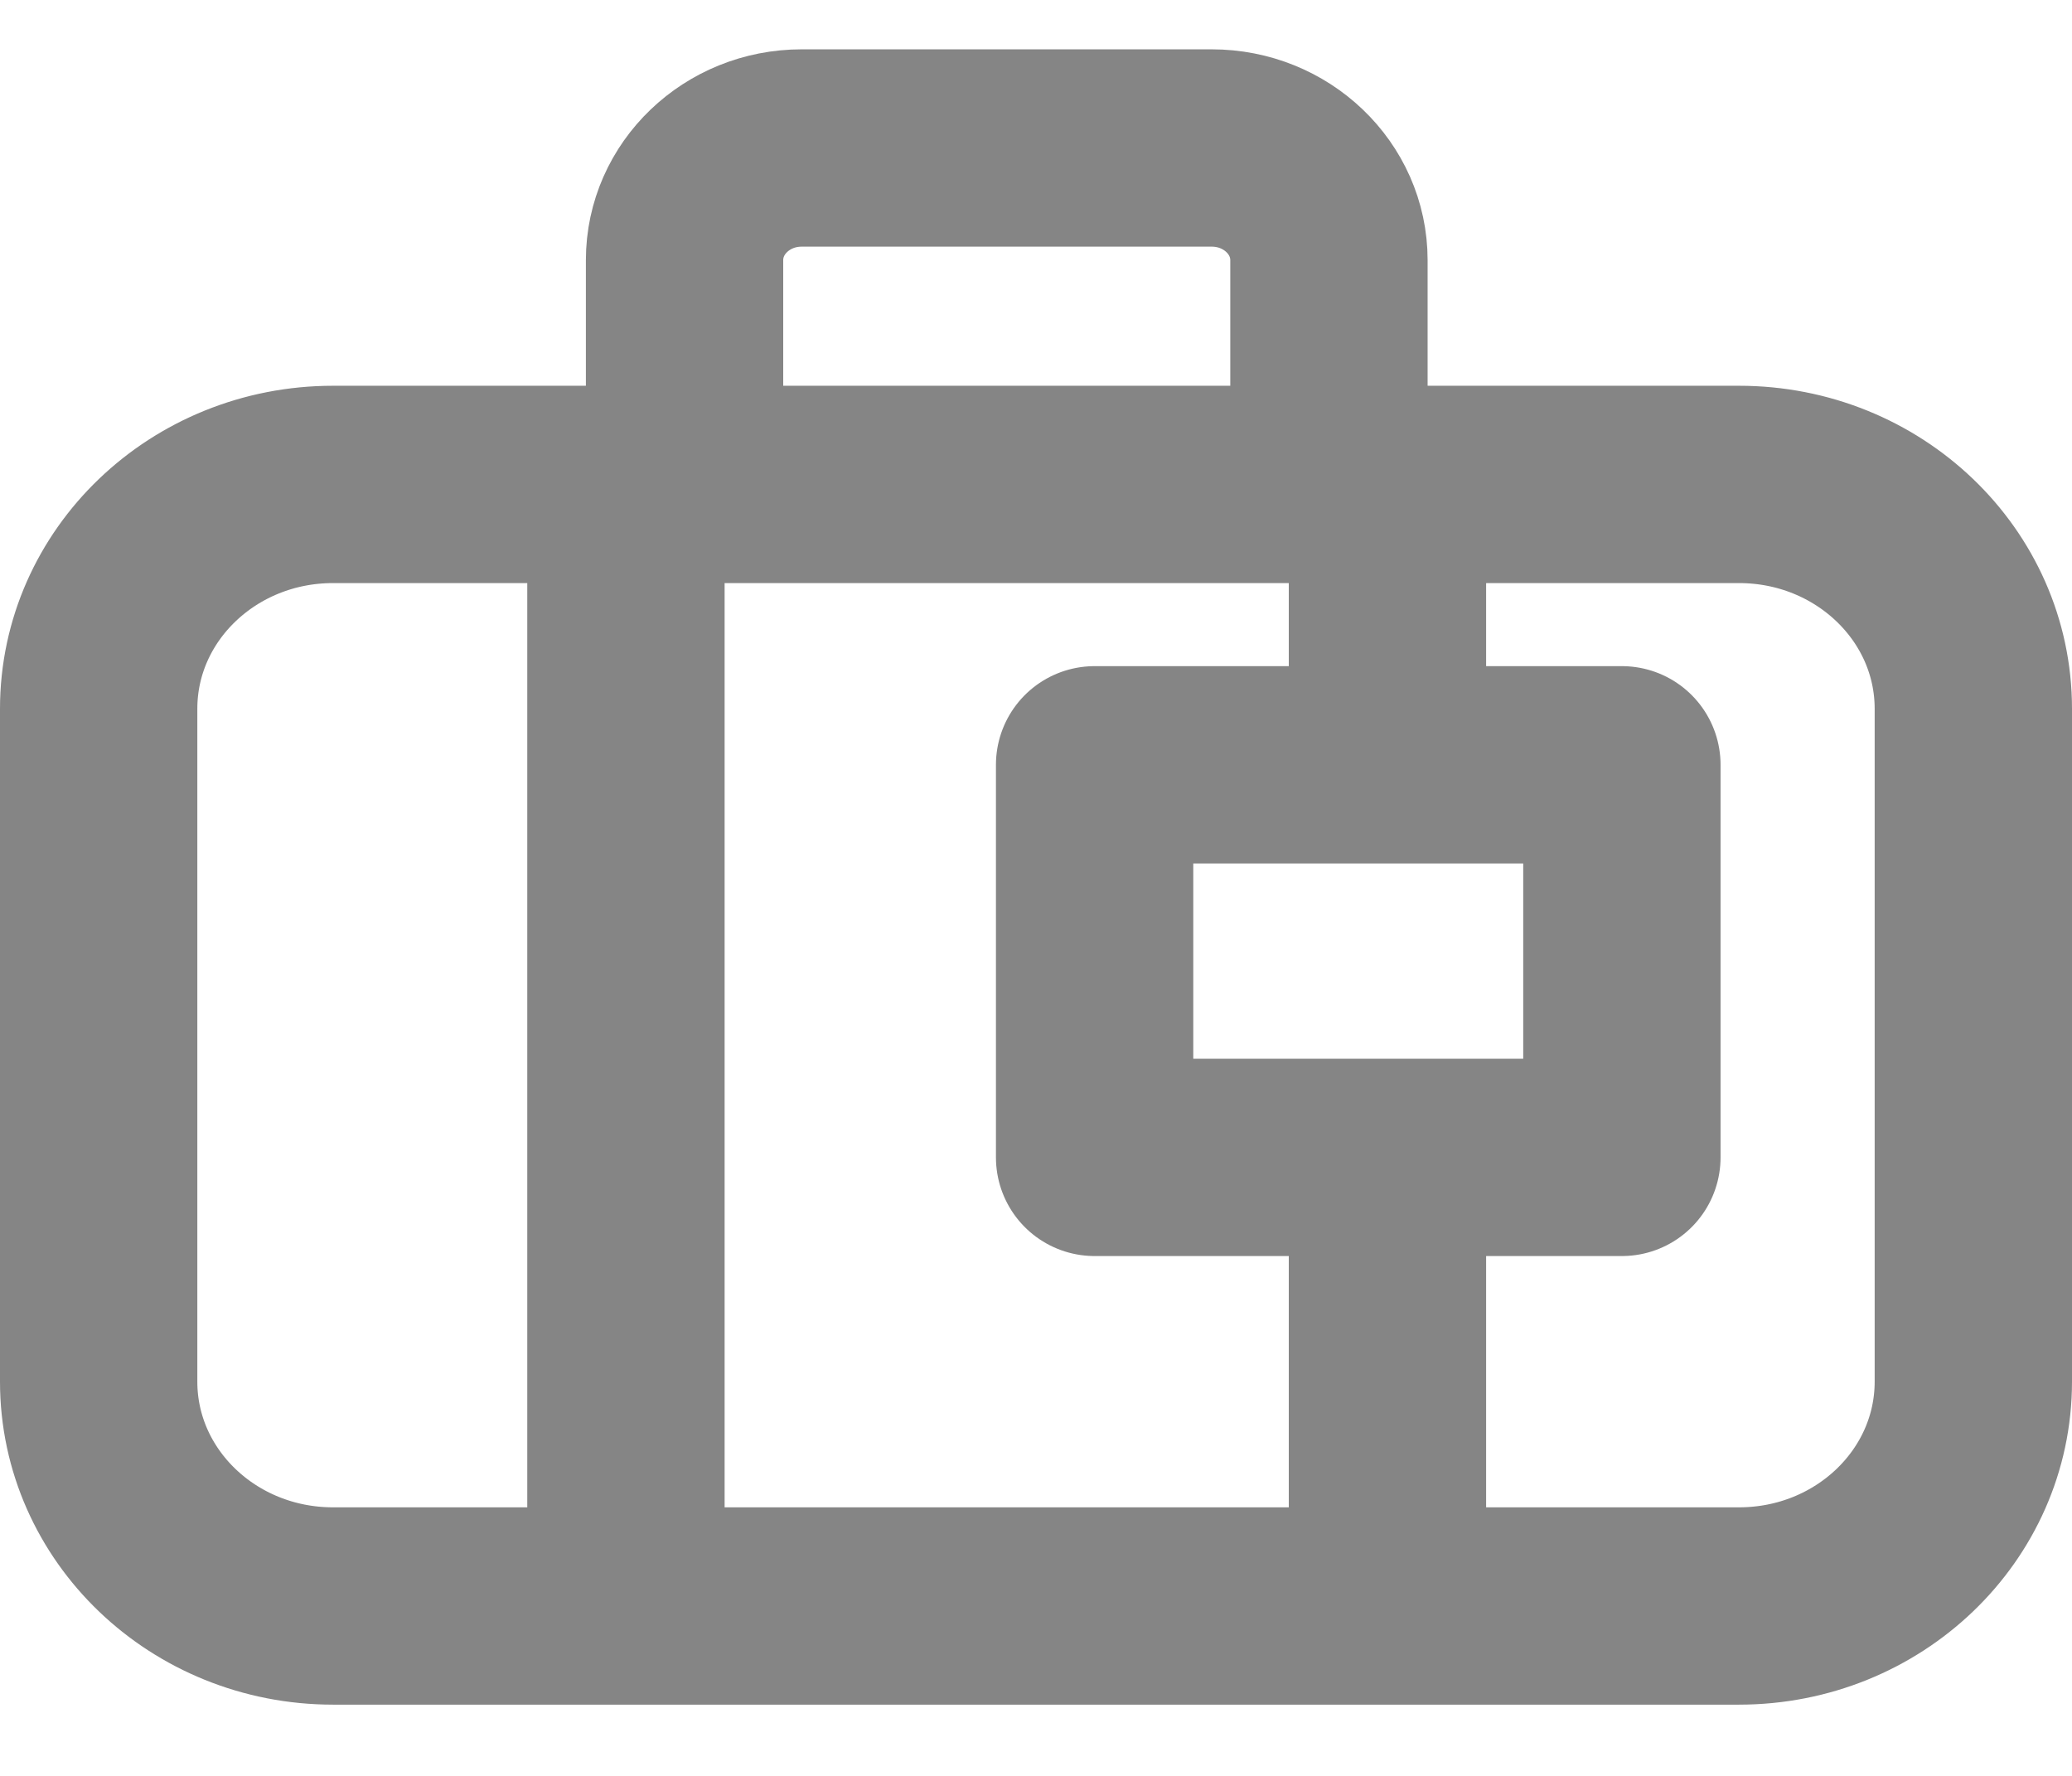 <svg width="21" height="18" viewBox="0 0 21 18" fill="none" xmlns="http://www.w3.org/2000/svg">
<path d="M6.344 15.709V5.479M14.062 15.709V11.731M6.938 4.91V2.637C6.938 2.009 7.469 1.5 8.125 1.5H12.281C12.937 1.5 13.469 2.009 13.469 2.637V4.91M14.062 7.752H11.094V10.594V11.731H16.438V7.752H14.062ZM14.062 7.752V4.91M14.062 4.91H3.375C2.063 4.91 1 5.928 1 7.184V14.004C1 15.26 2.063 16.278 3.375 16.278H17.625C18.937 16.278 20 15.26 20 14.004V7.184C20 5.928 18.937 4.91 17.625 4.91H14.062Z" stroke="black" stroke-opacity="0.48" stroke-width="2" stroke-linecap="round" stroke-linejoin="round"/>
</svg>
